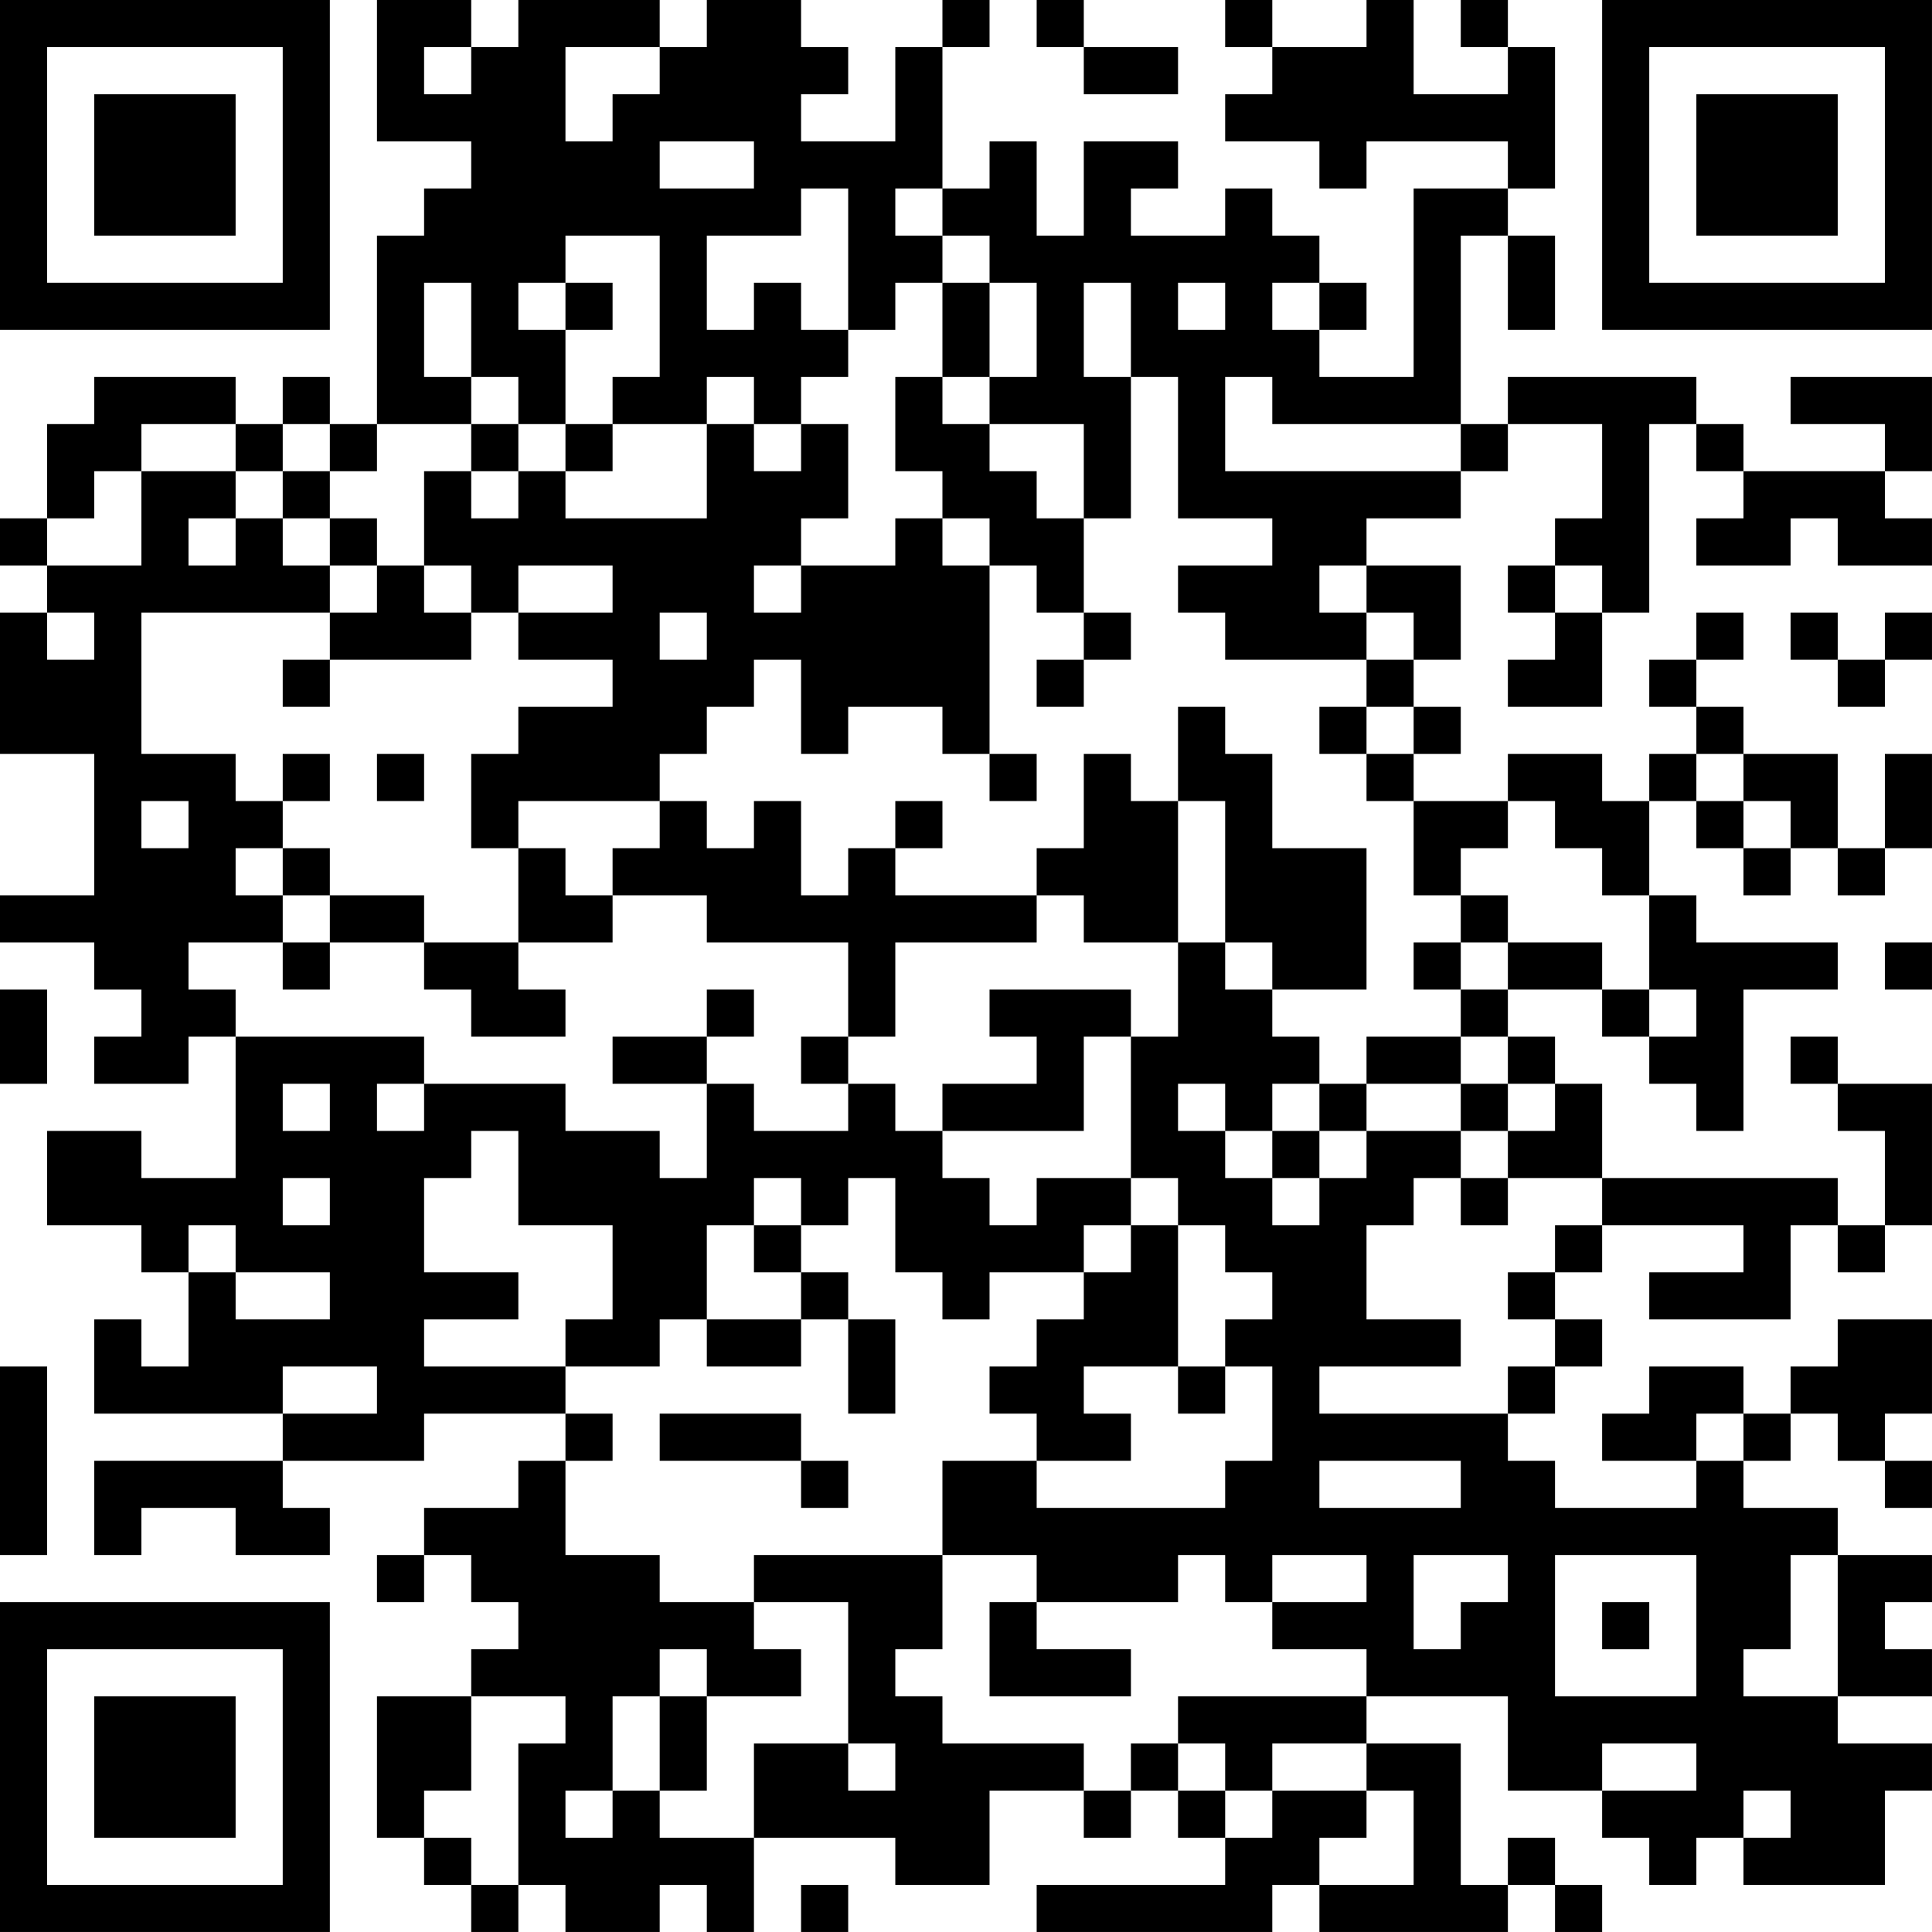 <?xml version="1.0" encoding="UTF-8"?>
<svg xmlns="http://www.w3.org/2000/svg" version="1.1" width="200" height="200" viewBox="0 0 200 200"><rect x="0" y="0" width="200" height="200" fill="#ffffff"/><g transform="scale(4.878)"><g transform="translate(0,0)"><path fill-rule="evenodd" d="M8 0L8 3L10 3L10 4L9 4L9 5L8 5L8 9L7 9L7 8L6 8L6 9L5 9L5 8L2 8L2 9L1 9L1 11L0 11L0 12L1 12L1 13L0 13L0 16L2 16L2 19L0 19L0 20L2 20L2 21L3 21L3 22L2 22L2 23L4 23L4 22L5 22L5 25L3 25L3 24L1 24L1 26L3 26L3 27L4 27L4 29L3 29L3 28L2 28L2 30L6 30L6 31L2 31L2 33L3 33L3 32L5 32L5 33L7 33L7 32L6 32L6 31L9 31L9 30L12 30L12 31L11 31L11 32L9 32L9 33L8 33L8 34L9 34L9 33L10 33L10 34L11 34L11 35L10 35L10 36L8 36L8 39L9 39L9 40L10 40L10 41L11 41L11 40L12 40L12 41L14 41L14 40L15 40L15 41L16 41L16 39L19 39L19 40L21 40L21 38L23 38L23 39L24 39L24 38L25 38L25 39L26 39L26 40L22 40L22 41L27 41L27 40L28 40L28 41L32 41L32 40L33 40L33 41L34 41L34 40L33 40L33 39L32 39L32 40L31 40L31 37L29 37L29 36L32 36L32 38L34 38L34 39L35 39L35 40L36 40L36 39L37 39L37 40L40 40L40 38L41 38L41 37L39 37L39 36L41 36L41 35L40 35L40 34L41 34L41 33L39 33L39 32L37 32L37 31L38 31L38 30L39 30L39 31L40 31L40 32L41 32L41 31L40 31L40 30L41 30L41 28L39 28L39 29L38 29L38 30L37 30L37 29L35 29L35 30L34 30L34 31L36 31L36 32L33 32L33 31L32 31L32 30L33 30L33 29L34 29L34 28L33 28L33 27L34 27L34 26L37 26L37 27L35 27L35 28L38 28L38 26L39 26L39 27L40 27L40 26L41 26L41 23L39 23L39 22L38 22L38 23L39 23L39 24L40 24L40 26L39 26L39 25L34 25L34 23L33 23L33 22L32 22L32 21L34 21L34 22L35 22L35 23L36 23L36 24L37 24L37 21L39 21L39 20L36 20L36 19L35 19L35 17L36 17L36 18L37 18L37 19L38 19L38 18L39 18L39 19L40 19L40 18L41 18L41 16L40 16L40 18L39 18L39 16L37 16L37 15L36 15L36 14L37 14L37 13L36 13L36 14L35 14L35 15L36 15L36 16L35 16L35 17L34 17L34 16L32 16L32 17L30 17L30 16L31 16L31 15L30 15L30 14L31 14L31 12L29 12L29 11L31 11L31 10L32 10L32 9L34 9L34 11L33 11L33 12L32 12L32 13L33 13L33 14L32 14L32 15L34 15L34 13L35 13L35 9L36 9L36 10L37 10L37 11L36 11L36 12L38 12L38 11L39 11L39 12L41 12L41 11L40 11L40 10L41 10L41 8L38 8L38 9L40 9L40 10L37 10L37 9L36 9L36 8L32 8L32 9L31 9L31 5L32 5L32 7L33 7L33 5L32 5L32 4L33 4L33 1L32 1L32 0L31 0L31 1L32 1L32 2L30 2L30 0L29 0L29 1L27 1L27 0L26 0L26 1L27 1L27 2L26 2L26 3L28 3L28 4L29 4L29 3L32 3L32 4L30 4L30 8L28 8L28 7L29 7L29 6L28 6L28 5L27 5L27 4L26 4L26 5L24 5L24 4L25 4L25 3L23 3L23 5L22 5L22 3L21 3L21 4L20 4L20 1L21 1L21 0L20 0L20 1L19 1L19 3L17 3L17 2L18 2L18 1L17 1L17 0L15 0L15 1L14 1L14 0L11 0L11 1L10 1L10 0ZM22 0L22 1L23 1L23 2L25 2L25 1L23 1L23 0ZM9 1L9 2L10 2L10 1ZM12 1L12 3L13 3L13 2L14 2L14 1ZM14 3L14 4L16 4L16 3ZM17 4L17 5L15 5L15 7L16 7L16 6L17 6L17 7L18 7L18 8L17 8L17 9L16 9L16 8L15 8L15 9L13 9L13 8L14 8L14 5L12 5L12 6L11 6L11 7L12 7L12 9L11 9L11 8L10 8L10 6L9 6L9 8L10 8L10 9L8 9L8 10L7 10L7 9L6 9L6 10L5 10L5 9L3 9L3 10L2 10L2 11L1 11L1 12L3 12L3 10L5 10L5 11L4 11L4 12L5 12L5 11L6 11L6 12L7 12L7 13L3 13L3 16L5 16L5 17L6 17L6 18L5 18L5 19L6 19L6 20L4 20L4 21L5 21L5 22L9 22L9 23L8 23L8 24L9 24L9 23L12 23L12 24L14 24L14 25L15 25L15 23L16 23L16 24L18 24L18 23L19 23L19 24L20 24L20 25L21 25L21 26L22 26L22 25L24 25L24 26L23 26L23 27L21 27L21 28L20 28L20 27L19 27L19 25L18 25L18 26L17 26L17 25L16 25L16 26L15 26L15 28L14 28L14 29L12 29L12 28L13 28L13 26L11 26L11 24L10 24L10 25L9 25L9 27L11 27L11 28L9 28L9 29L12 29L12 30L13 30L13 31L12 31L12 33L14 33L14 34L16 34L16 35L17 35L17 36L15 36L15 35L14 35L14 36L13 36L13 38L12 38L12 39L13 39L13 38L14 38L14 39L16 39L16 37L18 37L18 38L19 38L19 37L18 37L18 34L16 34L16 33L20 33L20 35L19 35L19 36L20 36L20 37L23 37L23 38L24 38L24 37L25 37L25 38L26 38L26 39L27 39L27 38L29 38L29 39L28 39L28 40L30 40L30 38L29 38L29 37L27 37L27 38L26 38L26 37L25 37L25 36L29 36L29 35L27 35L27 34L29 34L29 33L27 33L27 34L26 34L26 33L25 33L25 34L22 34L22 33L20 33L20 31L22 31L22 32L26 32L26 31L27 31L27 29L26 29L26 28L27 28L27 27L26 27L26 26L25 26L25 25L24 25L24 22L25 22L25 20L26 20L26 21L27 21L27 22L28 22L28 23L27 23L27 24L26 24L26 23L25 23L25 24L26 24L26 25L27 25L27 26L28 26L28 25L29 25L29 24L31 24L31 25L30 25L30 26L29 26L29 28L31 28L31 29L28 29L28 30L32 30L32 29L33 29L33 28L32 28L32 27L33 27L33 26L34 26L34 25L32 25L32 24L33 24L33 23L32 23L32 22L31 22L31 21L32 21L32 20L34 20L34 21L35 21L35 22L36 22L36 21L35 21L35 19L34 19L34 18L33 18L33 17L32 17L32 18L31 18L31 19L30 19L30 17L29 17L29 16L30 16L30 15L29 15L29 14L30 14L30 13L29 13L29 12L28 12L28 13L29 13L29 14L26 14L26 13L25 13L25 12L27 12L27 11L25 11L25 8L24 8L24 6L23 6L23 8L24 8L24 11L23 11L23 9L21 9L21 8L22 8L22 6L21 6L21 5L20 5L20 4L19 4L19 5L20 5L20 6L19 6L19 7L18 7L18 4ZM12 6L12 7L13 7L13 6ZM20 6L20 8L19 8L19 10L20 10L20 11L19 11L19 12L17 12L17 11L18 11L18 9L17 9L17 10L16 10L16 9L15 9L15 11L12 11L12 10L13 10L13 9L12 9L12 10L11 10L11 9L10 9L10 10L9 10L9 12L8 12L8 11L7 11L7 10L6 10L6 11L7 11L7 12L8 12L8 13L7 13L7 14L6 14L6 15L7 15L7 14L10 14L10 13L11 13L11 14L13 14L13 15L11 15L11 16L10 16L10 18L11 18L11 20L9 20L9 19L7 19L7 18L6 18L6 19L7 19L7 20L6 20L6 21L7 21L7 20L9 20L9 21L10 21L10 22L12 22L12 21L11 21L11 20L13 20L13 19L15 19L15 20L18 20L18 22L17 22L17 23L18 23L18 22L19 22L19 20L22 20L22 19L23 19L23 20L25 20L25 17L26 17L26 20L27 20L27 21L29 21L29 18L27 18L27 16L26 16L26 15L25 15L25 17L24 17L24 16L23 16L23 18L22 18L22 19L19 19L19 18L20 18L20 17L19 17L19 18L18 18L18 19L17 19L17 17L16 17L16 18L15 18L15 17L14 17L14 16L15 16L15 15L16 15L16 14L17 14L17 16L18 16L18 15L20 15L20 16L21 16L21 17L22 17L22 16L21 16L21 12L22 12L22 13L23 13L23 14L22 14L22 15L23 15L23 14L24 14L24 13L23 13L23 11L22 11L22 10L21 10L21 9L20 9L20 8L21 8L21 6ZM25 6L25 7L26 7L26 6ZM27 6L27 7L28 7L28 6ZM26 8L26 10L31 10L31 9L27 9L27 8ZM10 10L10 11L11 11L11 10ZM20 11L20 12L21 12L21 11ZM9 12L9 13L10 13L10 12ZM11 12L11 13L13 13L13 12ZM16 12L16 13L17 13L17 12ZM33 12L33 13L34 13L34 12ZM1 13L1 14L2 14L2 13ZM14 13L14 14L15 14L15 13ZM38 13L38 14L39 14L39 15L40 15L40 14L41 14L41 13L40 13L40 14L39 14L39 13ZM28 15L28 16L29 16L29 15ZM6 16L6 17L7 17L7 16ZM8 16L8 17L9 17L9 16ZM36 16L36 17L37 17L37 18L38 18L38 17L37 17L37 16ZM3 17L3 18L4 18L4 17ZM11 17L11 18L12 18L12 19L13 19L13 18L14 18L14 17ZM31 19L31 20L30 20L30 21L31 21L31 20L32 20L32 19ZM40 20L40 21L41 21L41 20ZM0 21L0 23L1 23L1 21ZM15 21L15 22L13 22L13 23L15 23L15 22L16 22L16 21ZM21 21L21 22L22 22L22 23L20 23L20 24L23 24L23 22L24 22L24 21ZM29 22L29 23L28 23L28 24L27 24L27 25L28 25L28 24L29 24L29 23L31 23L31 24L32 24L32 23L31 23L31 22ZM6 23L6 24L7 24L7 23ZM6 25L6 26L7 26L7 25ZM31 25L31 26L32 26L32 25ZM4 26L4 27L5 27L5 28L7 28L7 27L5 27L5 26ZM16 26L16 27L17 27L17 28L15 28L15 29L17 29L17 28L18 28L18 30L19 30L19 28L18 28L18 27L17 27L17 26ZM24 26L24 27L23 27L23 28L22 28L22 29L21 29L21 30L22 30L22 31L24 31L24 30L23 30L23 29L25 29L25 30L26 30L26 29L25 29L25 26ZM0 29L0 33L1 33L1 29ZM6 29L6 30L8 30L8 29ZM14 30L14 31L17 31L17 32L18 32L18 31L17 31L17 30ZM36 30L36 31L37 31L37 30ZM28 31L28 32L31 32L31 31ZM30 33L30 35L31 35L31 34L32 34L32 33ZM33 33L33 36L36 36L36 33ZM38 33L38 35L37 35L37 36L39 36L39 33ZM21 34L21 36L24 36L24 35L22 35L22 34ZM34 34L34 35L35 35L35 34ZM10 36L10 38L9 38L9 39L10 39L10 40L11 40L11 37L12 37L12 36ZM14 36L14 38L15 38L15 36ZM34 37L34 38L36 38L36 37ZM37 38L37 39L38 39L38 38ZM17 40L17 41L18 41L18 40ZM0 0L0 7L7 7L7 0ZM1 1L1 6L6 6L6 1ZM2 2L2 5L5 5L5 2ZM34 0L34 7L41 7L41 0ZM35 1L35 6L40 6L40 1ZM36 2L36 5L39 5L39 2ZM0 34L0 41L7 41L7 34ZM1 35L1 40L6 40L6 35ZM2 36L2 39L5 39L5 36Z" fill="#000000"/></g></g></svg>
